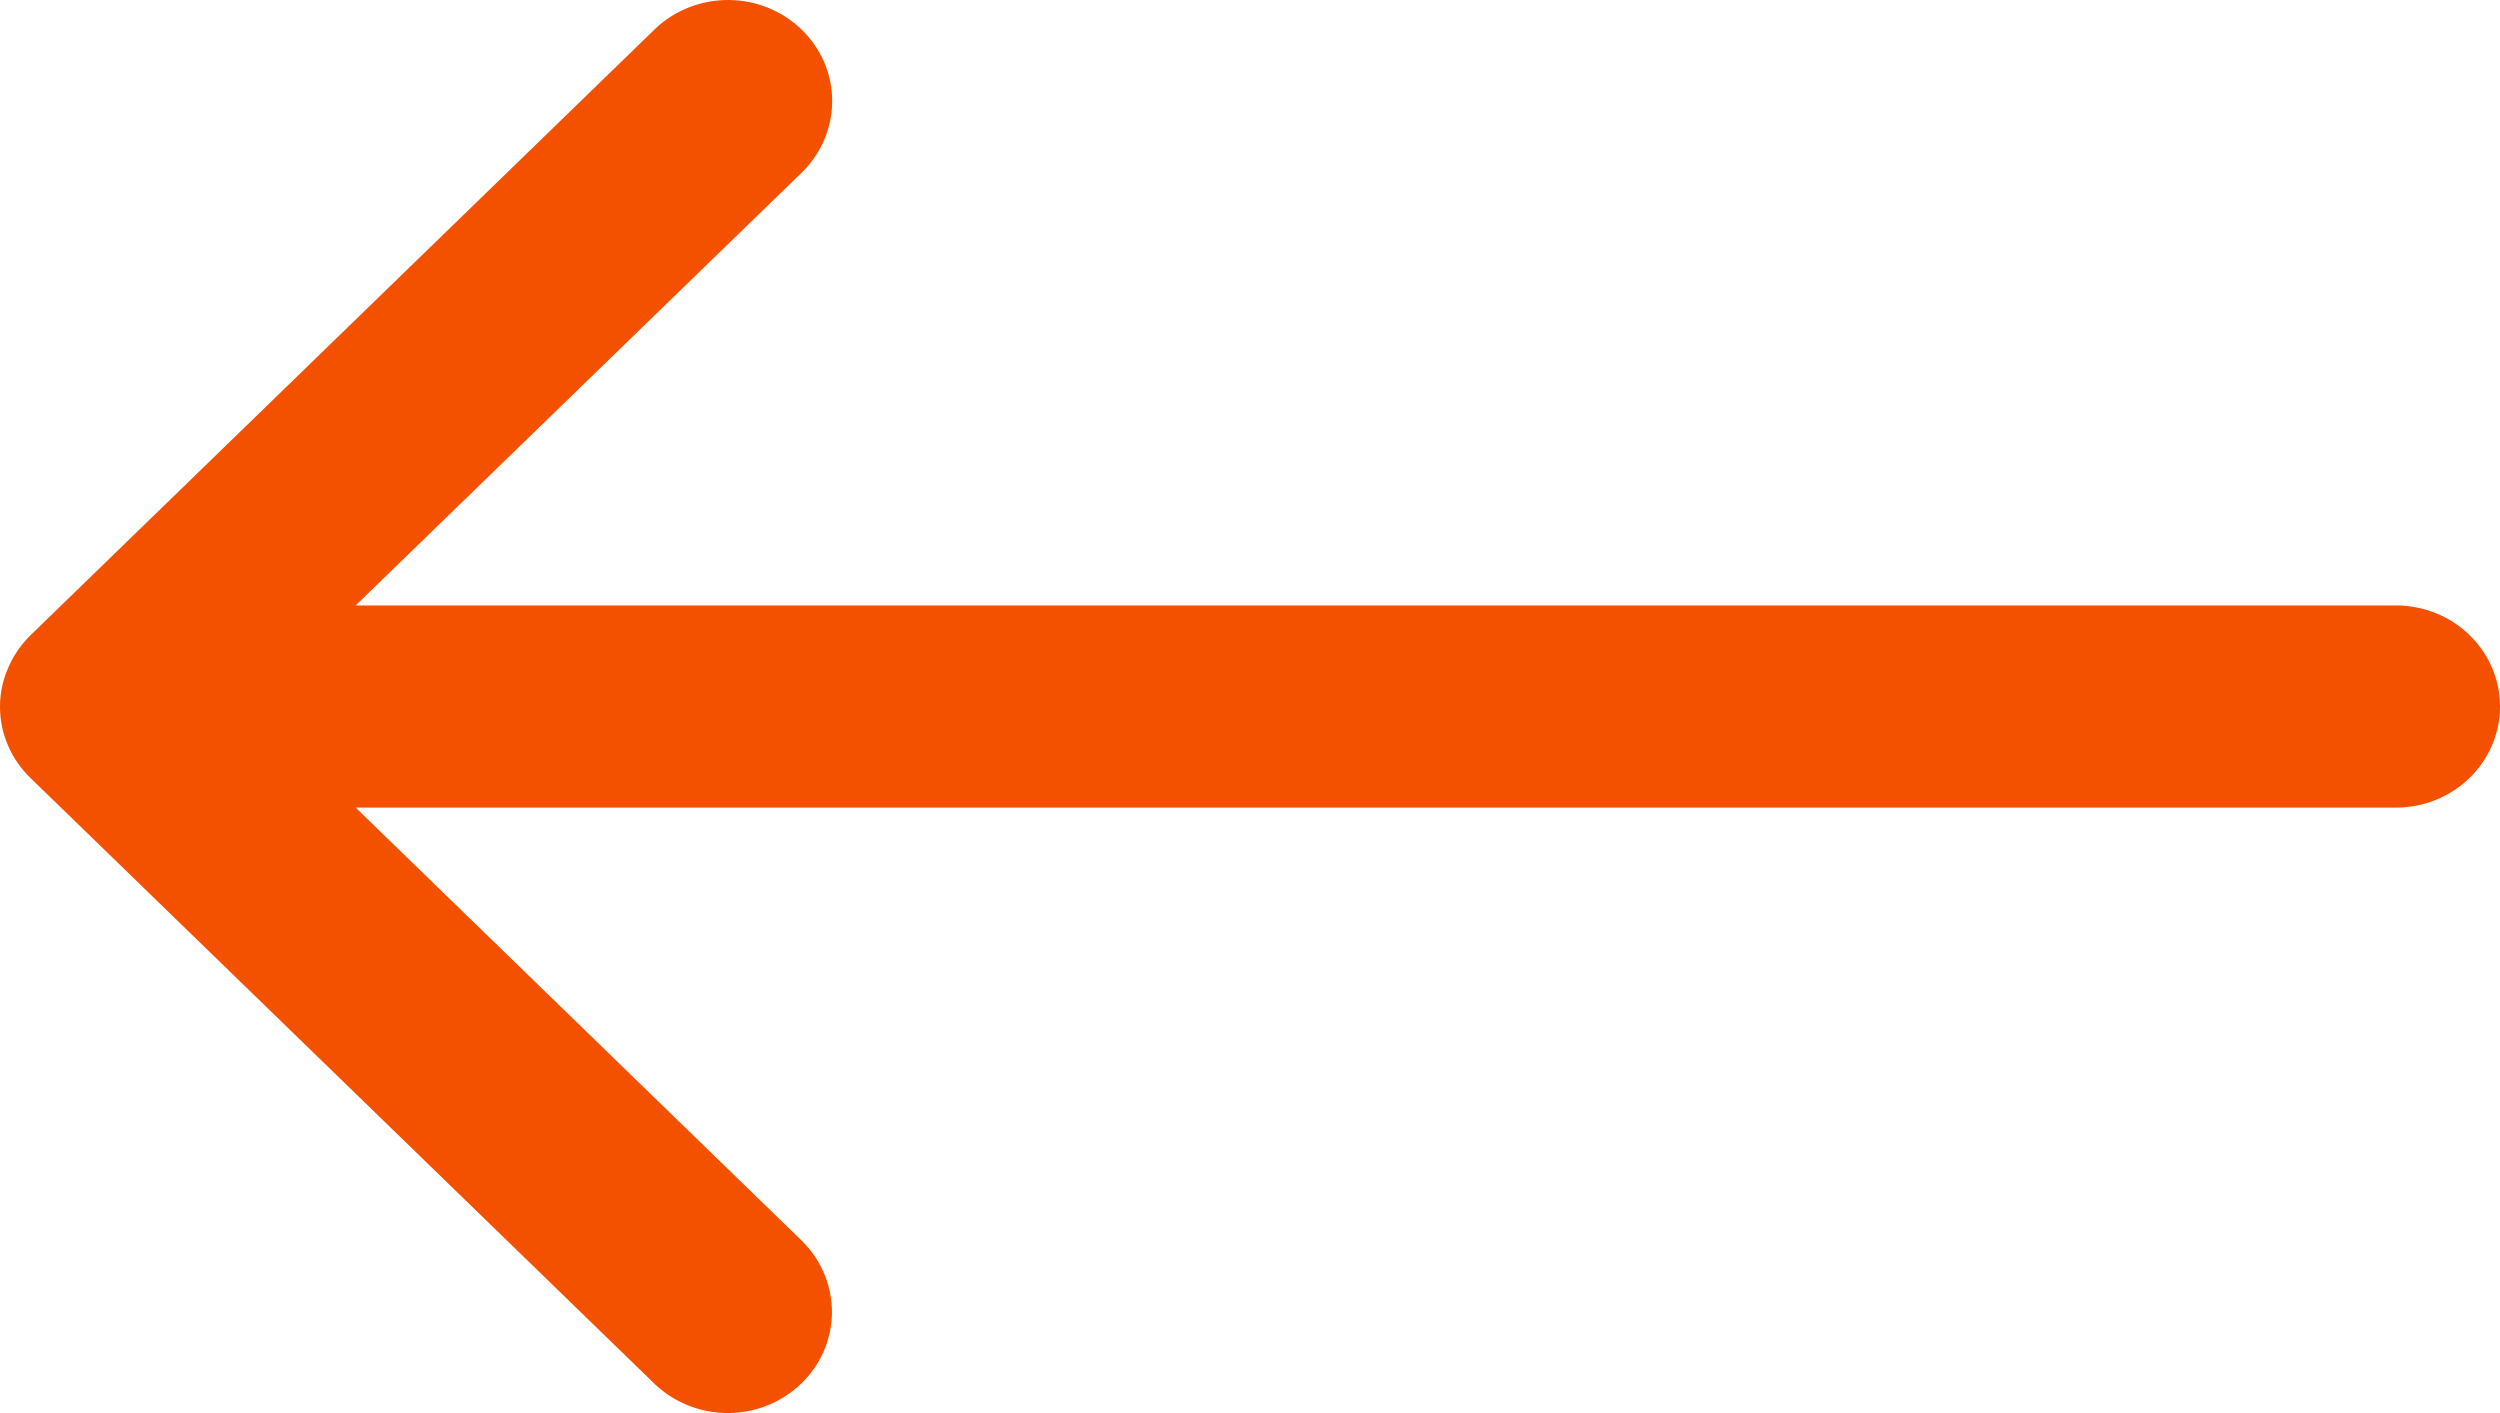 <svg width="23" height="13" viewBox="0 0 23 13" fill="none" xmlns="http://www.w3.org/2000/svg">
<path d="M23 6.5C23 6.747 22.899 6.983 22.719 7.158C22.54 7.332 22.296 7.43 22.042 7.43H3.272L7.385 11.423C7.559 11.599 7.656 11.834 7.654 12.078C7.652 12.322 7.551 12.555 7.373 12.727C7.196 12.9 6.955 12.998 6.704 13C6.453 13.002 6.211 12.908 6.03 12.739L0.28 7.157C0.191 7.071 0.121 6.969 0.073 6.857C0.025 6.745 9.53674e-06 6.625 0 6.504V6.5C0 6.379 0.025 6.258 0.075 6.145C0.123 6.032 0.193 5.929 0.282 5.843L6.032 0.261C6.212 0.092 6.455 -0.002 6.706 3.51692e-05C6.957 0.002 7.197 0.1 7.375 0.272C7.553 0.445 7.654 0.678 7.656 0.922C7.658 1.166 7.561 1.401 7.387 1.577L3.272 5.57H22.042C22.296 5.57 22.54 5.668 22.719 5.842C22.899 6.017 23 6.253 23 6.5Z" fill="#F35000"/>
</svg>
